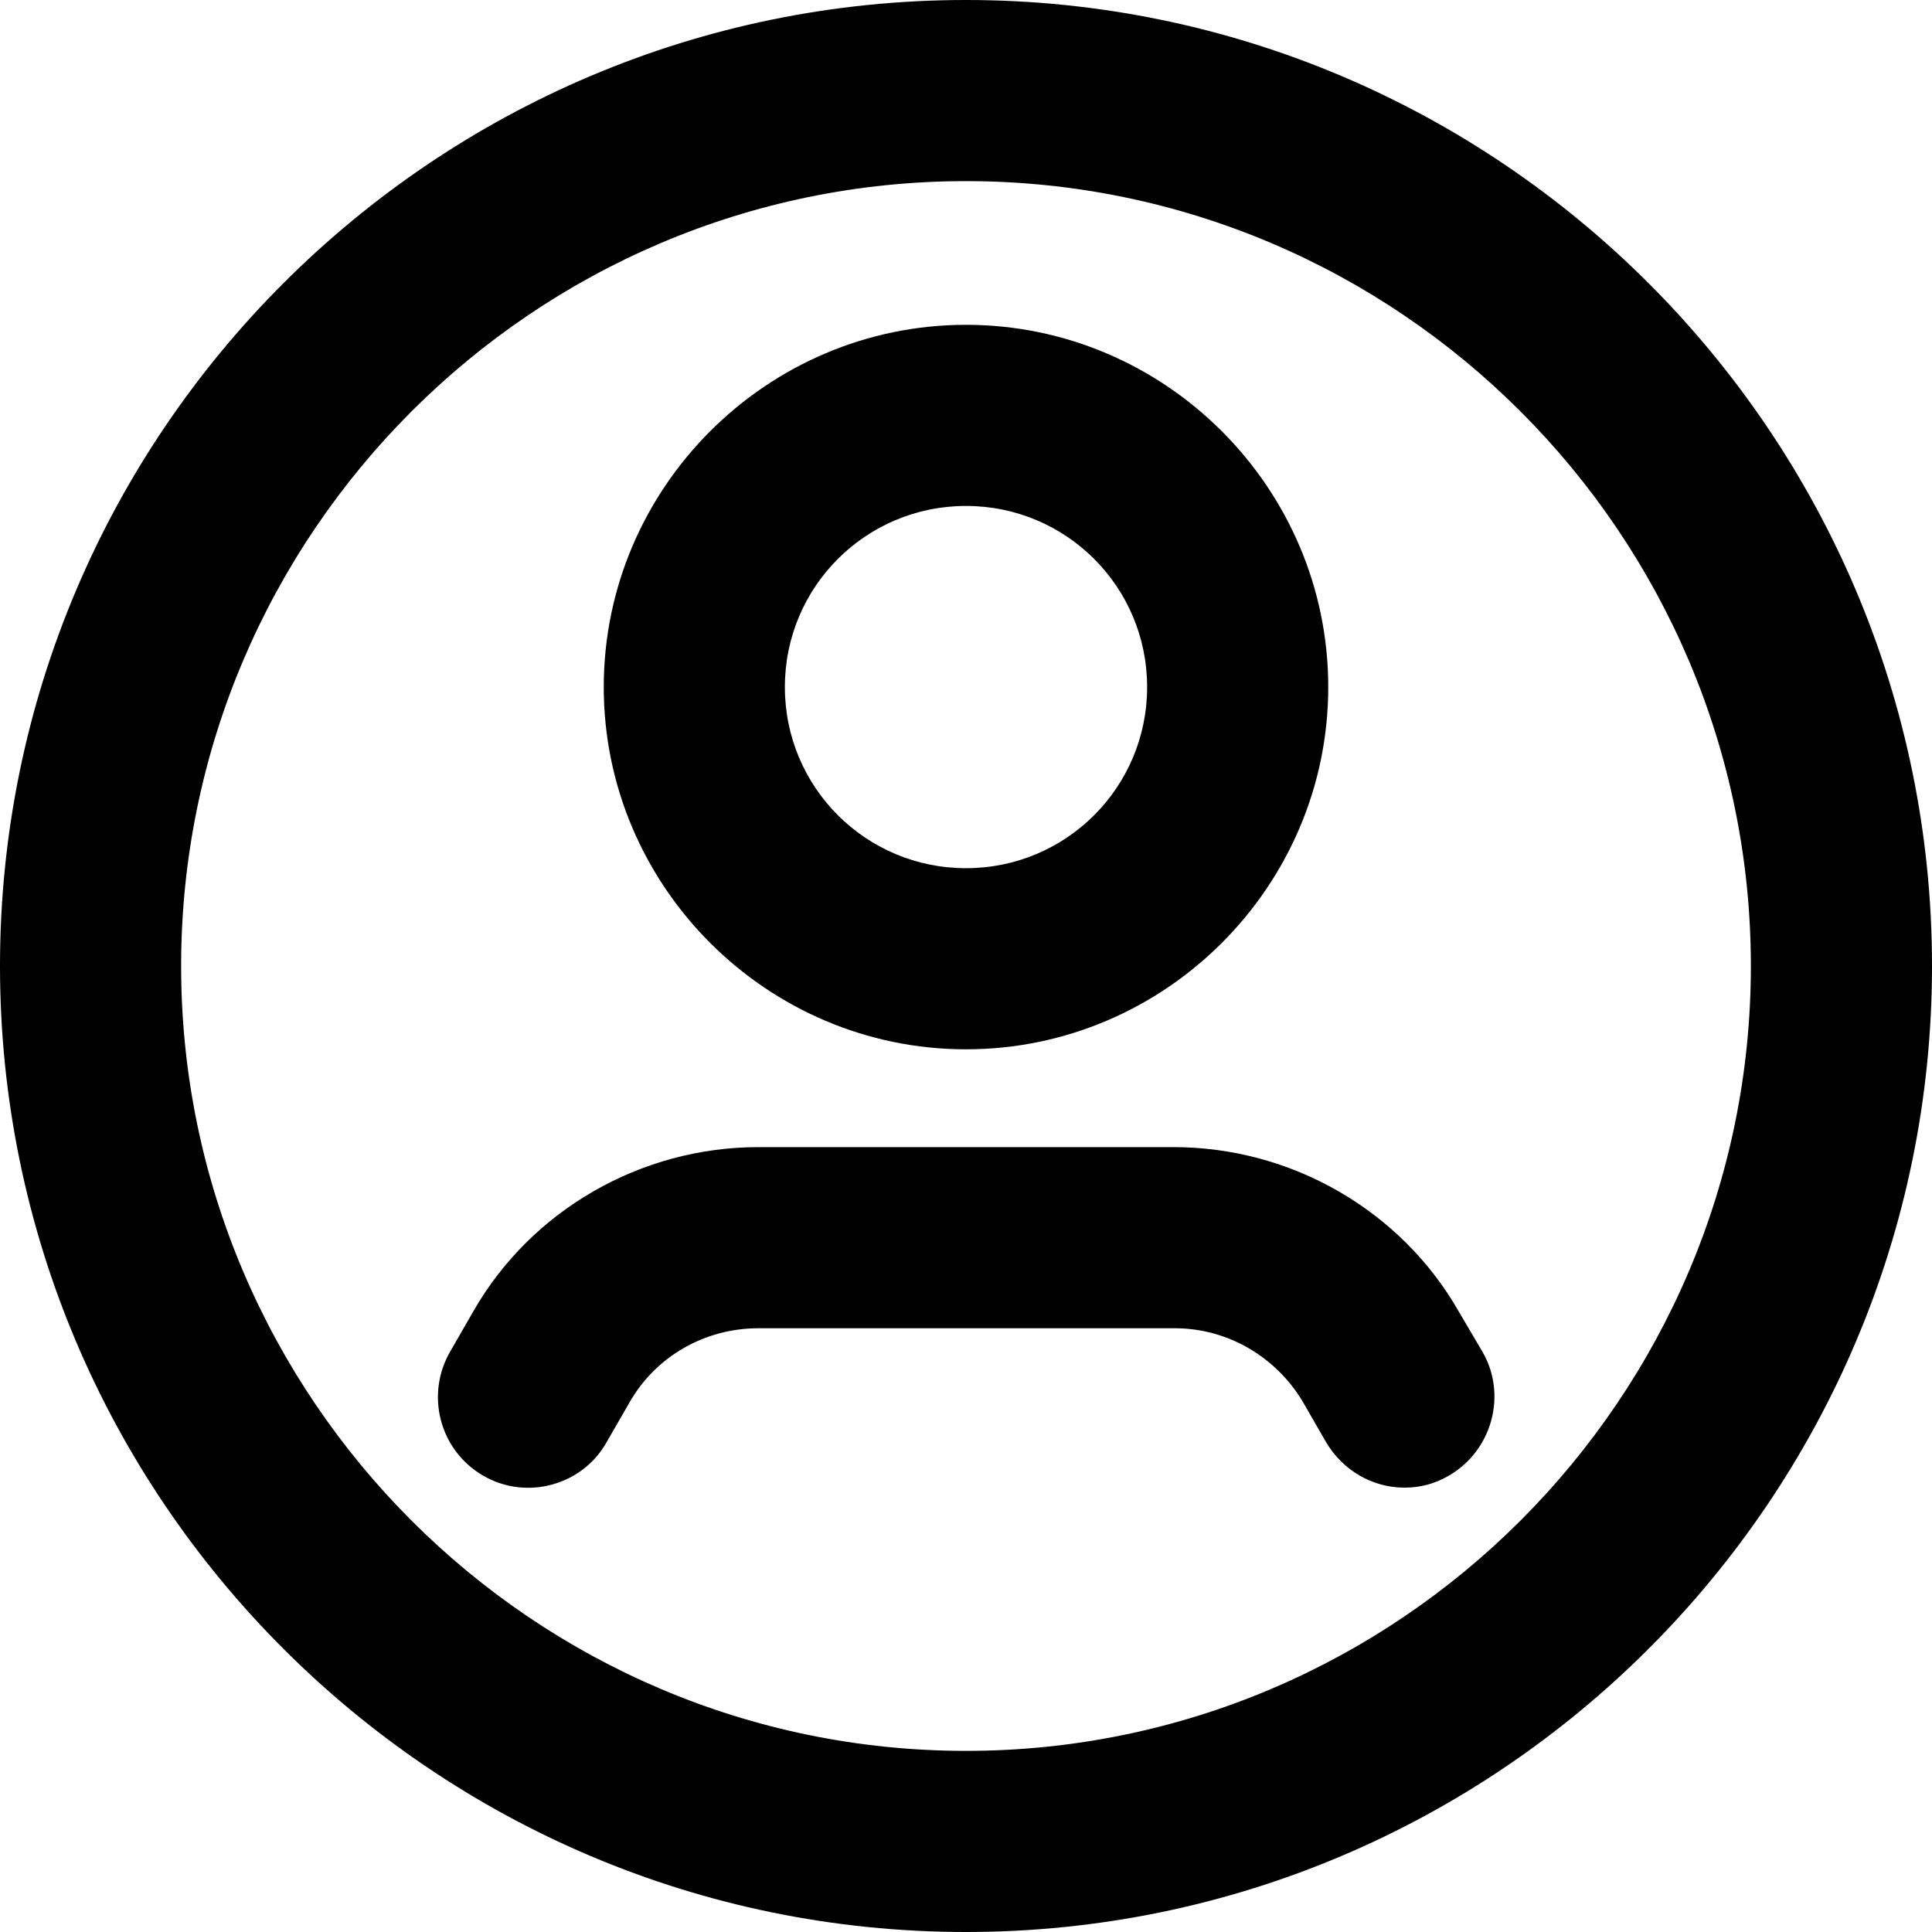 <svg viewBox="0 0 16 16" xmlns="http://www.w3.org/2000/svg"><path d="M8 0C3.59 0 0 3.59 0 8C0 12.41 3.59 16 8 16C12.41 16 16 12.41 16 8C16 3.59 12.41 0 8 0ZM8 14.5C4.42 14.5 1.5 11.58 1.5 8C1.5 4.42 4.42 1.5 8 1.5C11.58 1.5 14.5 4.42 14.5 8C14.5 11.58 11.58 14.5 8 14.5Z"/><path d="M8 8.69C9.65 8.69 11 7.34 11 5.69C11 4.04 9.65 2.69 8 2.69C6.35 2.69 5 4.04 5 5.69C5 7.34 6.35 8.69 8 8.69ZM8 4.19C8.83 4.19 9.5 4.86 9.5 5.69C9.5 6.52 8.83 7.19 8 7.19C7.17 7.19 6.5 6.52 6.5 5.69C6.5 4.86 7.17 4.19 8 4.19Z"/><path d="M12.08 10.86C11.6 10.02 10.69 9.5 9.72 9.5H6.28C5.31 9.5 4.4 10.02 3.92 10.86L3.73 11.19C3.52 11.55 3.64 12.01 4 12.22C4.36 12.43 4.82 12.3 5.02 11.95L5.21 11.62C5.43 11.23 5.84 11 6.28 11H9.73C10.17 11 10.57 11.24 10.79 11.61L10.98 11.94C11.12 12.18 11.37 12.32 11.63 12.32C11.76 12.32 11.88 12.29 12 12.22C12.36 12.01 12.48 11.55 12.28 11.2L12.08 10.86Z"/></svg>